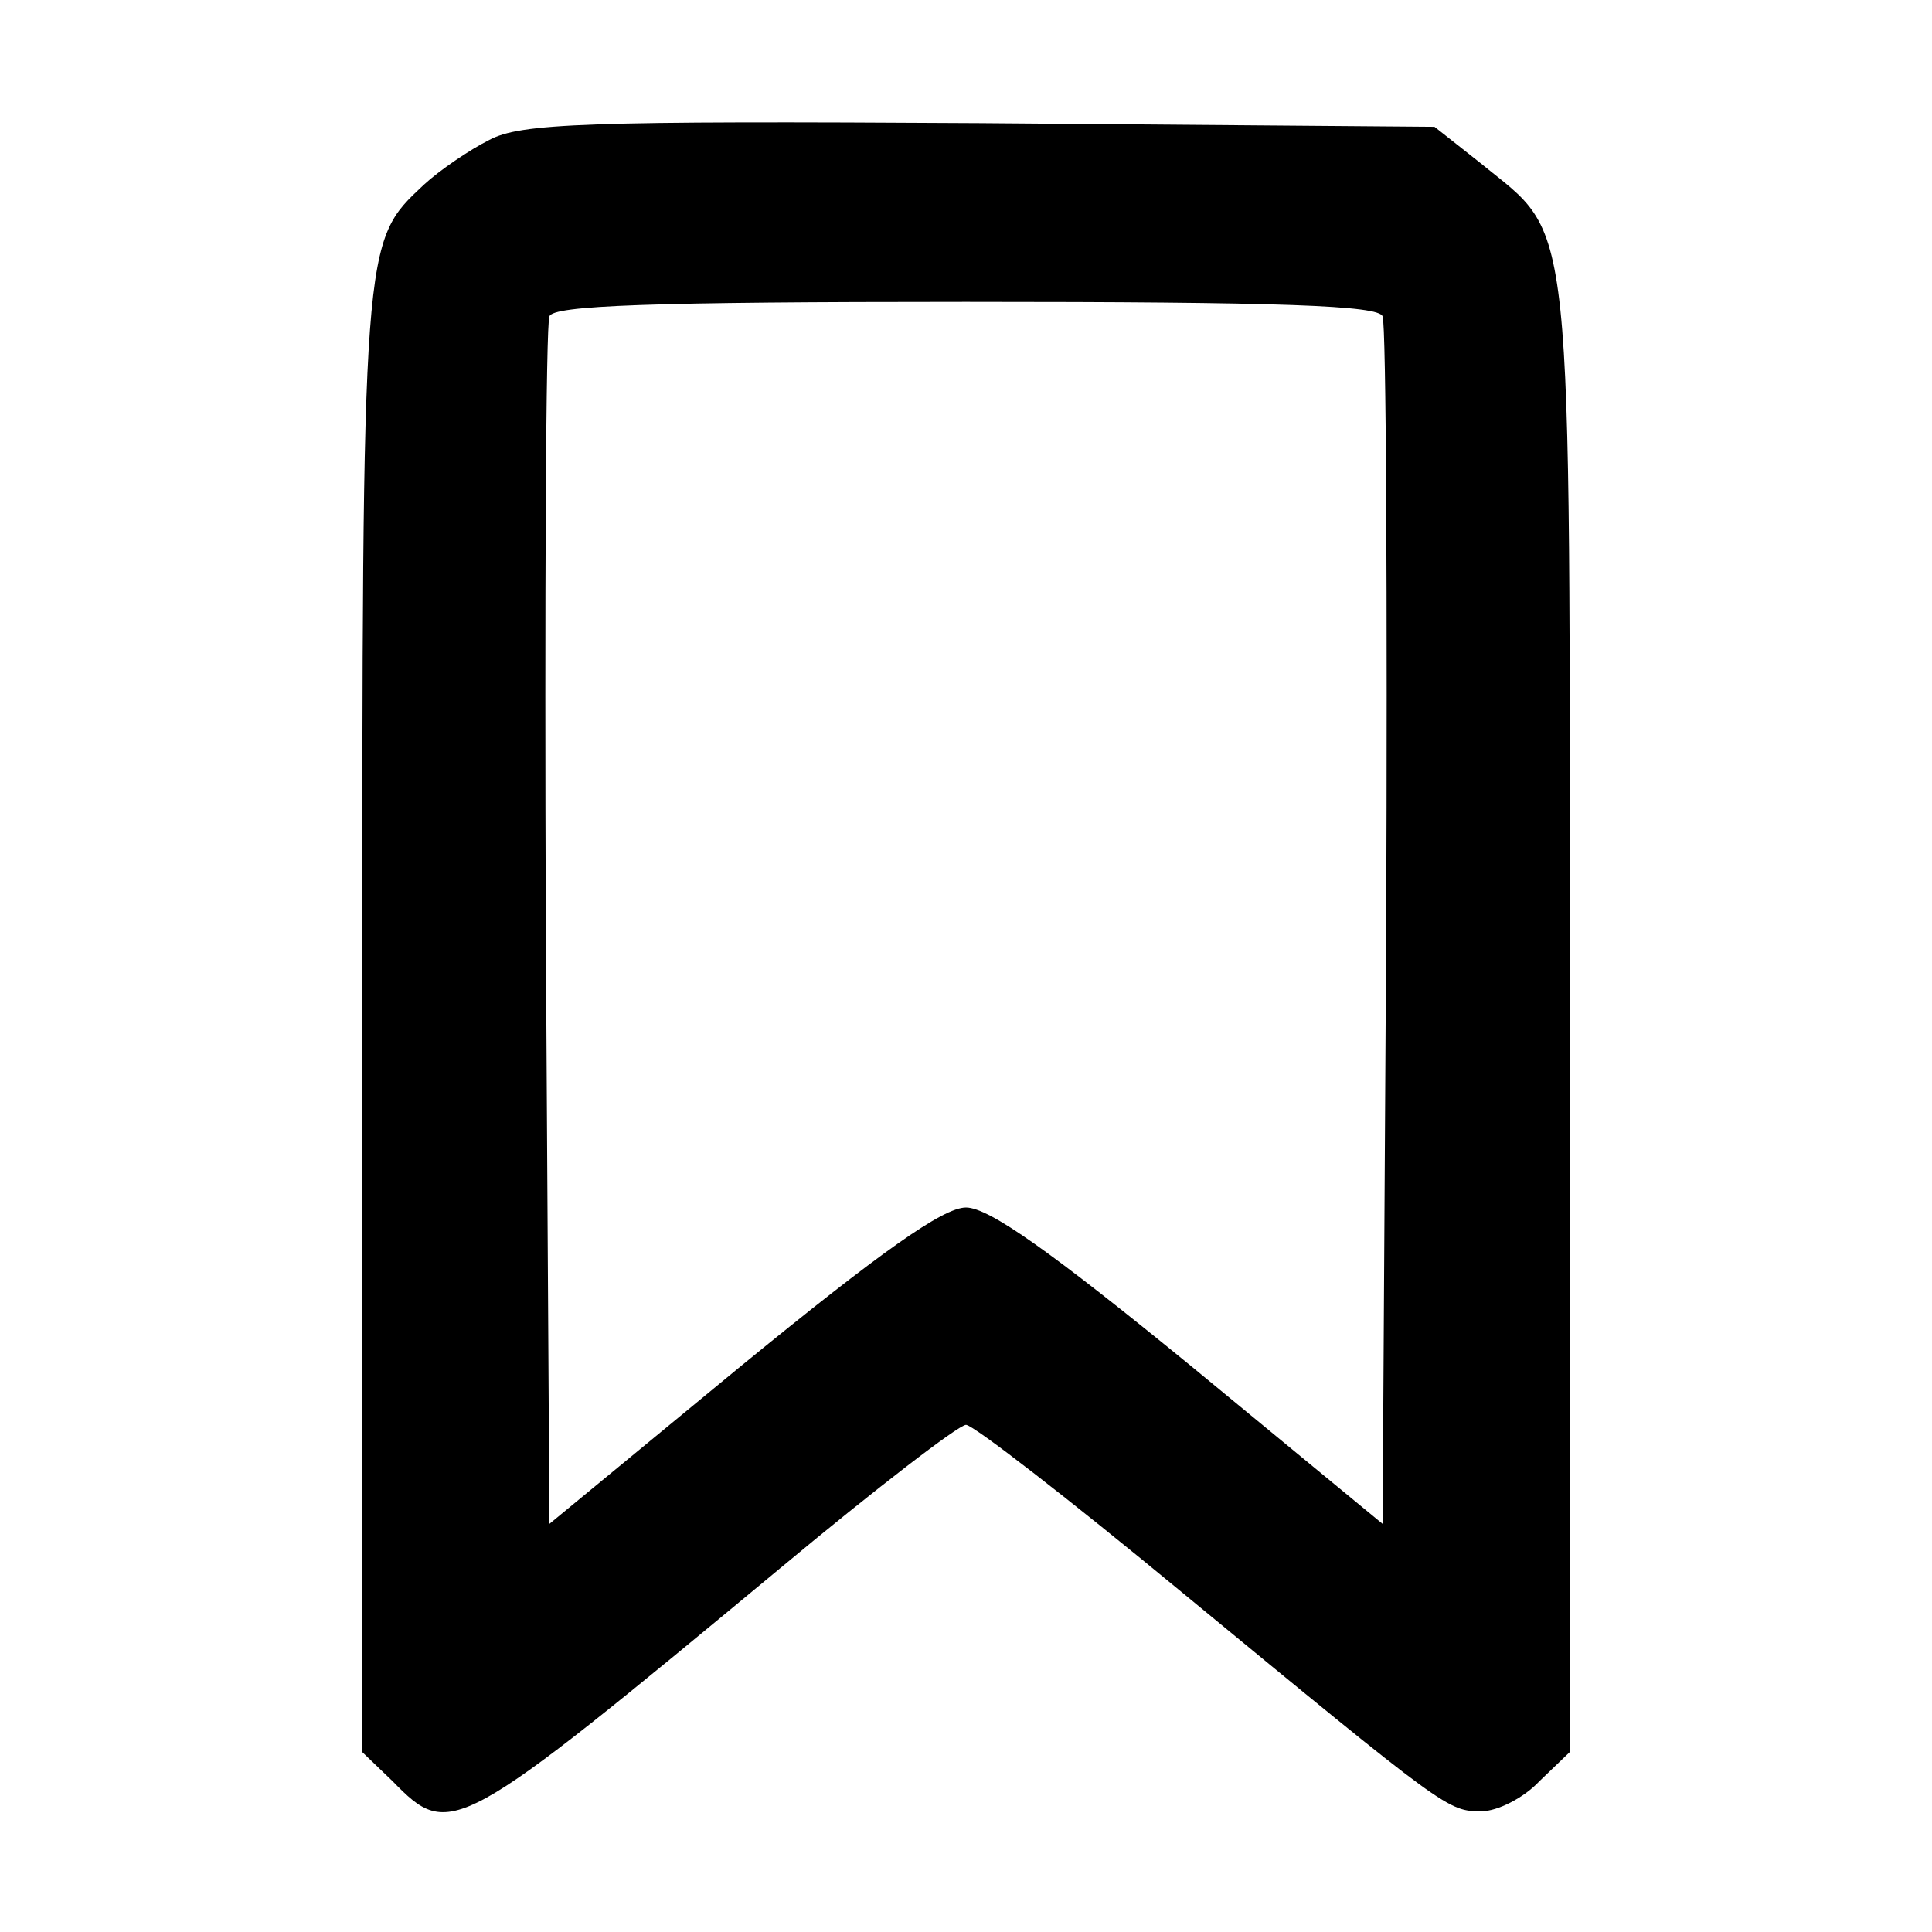 <svg xmlns="http://www.w3.org/2000/svg" width="213.333" height="213.333" preserveAspectRatio="xMidYMid meet" version="1.0" viewBox="0 0 160 160"><g fill="#000" stroke="none"><path d="M405 1484 c-16 -8 -41 -25 -54 -37 -51 -48 -51 -42 -51 -692 l0 -606 25 -24 c48 -49 52 -47 322 177 78 65 147 118 153 118 6 0 86 -62 178 -138 221 -182 221 -182 249 -182 13 0 35 11 48 25 l25 24 0 608 c0 683 4 644 -74 708 l-38 30 -376 3 c-328 2 -381 0 -407 -14z m740 -146 c3 -7 4 -235 3 -506 l-3 -494 -159 131 c-115 94 -167 131 -186 131 -19 0 -71 -37 -186 -131 l-159 -131 -3 493 c-1 272 0 500 3 507 3 9 82 12 345 12 263 0 342 -3 345 -12z" transform="translate(0,160) scale(0.1,-0.1)"/></g></svg>